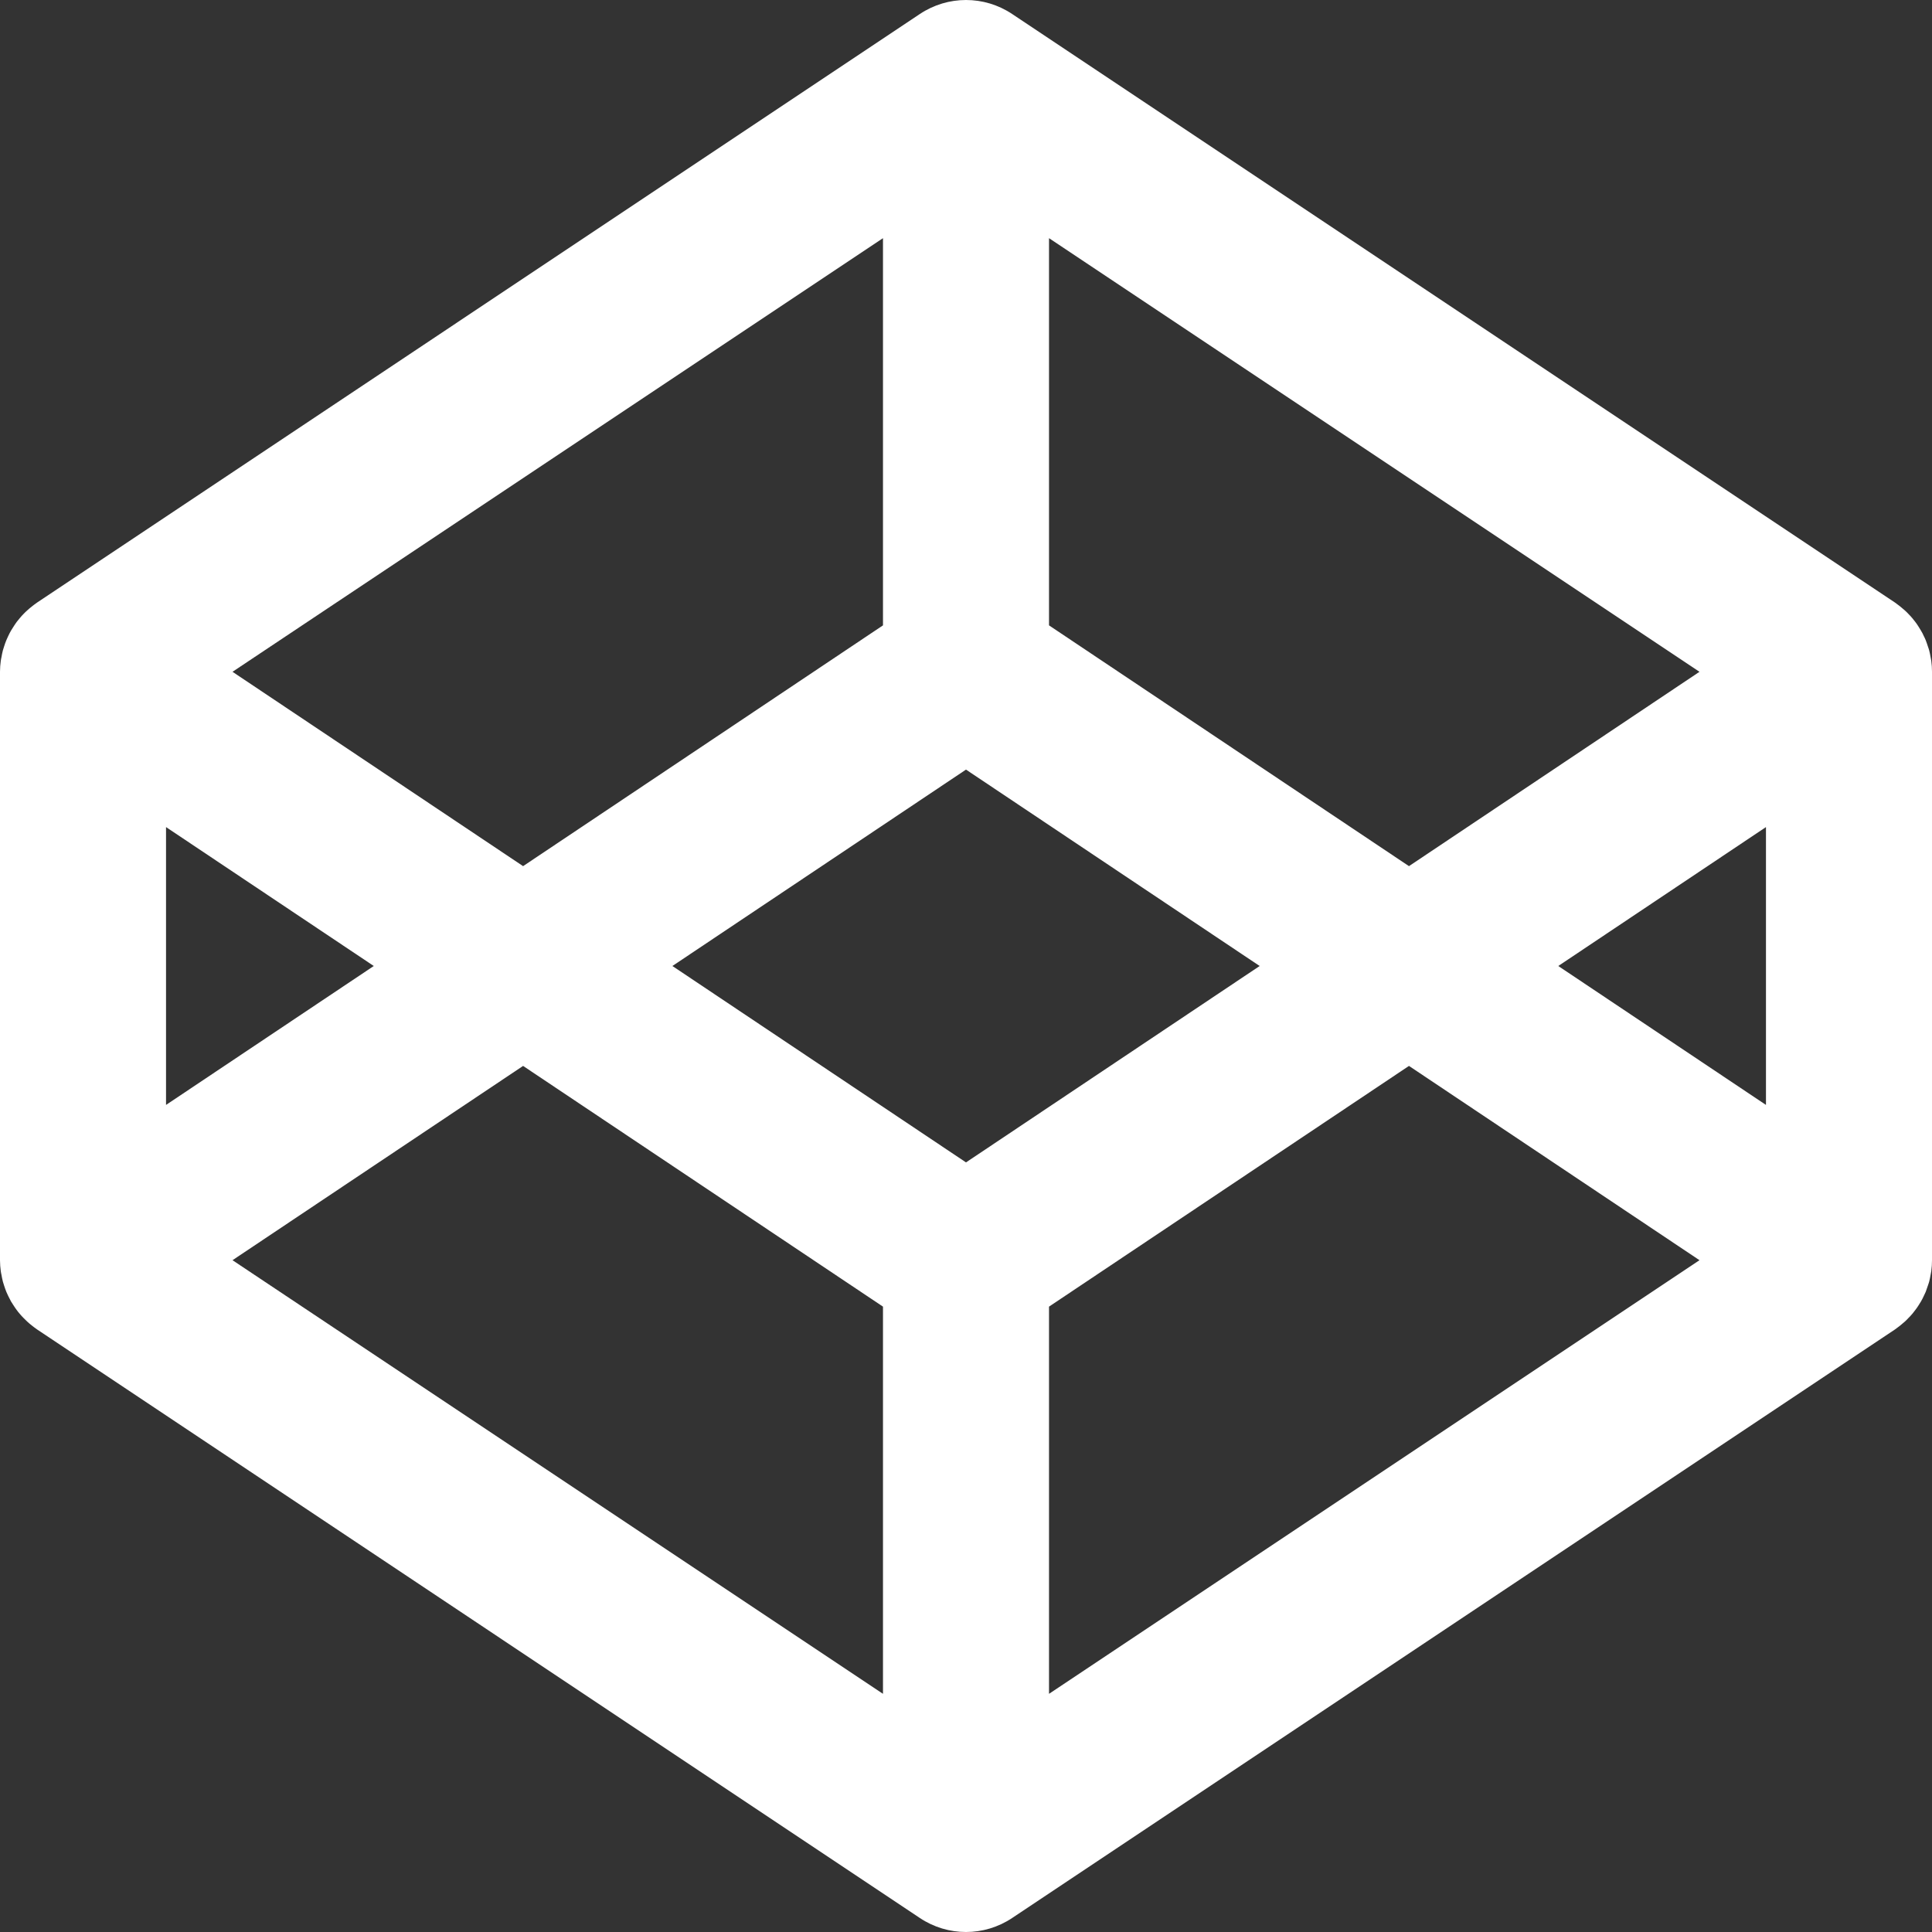<?xml version="1.0" ?><!DOCTYPE svg  PUBLIC '-//W3C//DTD SVG 1.1//EN'  'http://www.w3.org/Graphics/SVG/1.1/DTD/svg11.dtd'><svg enable-background="new 0 0 128 128" id="Social_Icons" version="1.1" viewBox="0 0 128 128" xml:space="preserve" xmlns="http://www.w3.org/2000/svg" xmlns:xlink="http://www.w3.org/1999/xlink"><rect x="0" y="0" width="128" height="128" fill="#333333" stroke="none"/><g id="_x36__stroke"><g id="Codepen"><rect clip-rule="evenodd" fill="none" fill-rule="evenodd" height="128" width="128"/><path clip-rule="evenodd" d="M117,73.204L103.24,64L117,54.796V73.204z     M69.5,112.22V86.568L93.348,70.62l19.248,12.872L69.5,112.22z M64,77.012L44.548,64L64,50.988L83.456,64L64,77.012z M58.5,112.22    L15.404,83.492L34.656,70.62L58.5,86.568V112.22z M11,54.796L24.764,64L11,73.204V54.796z M58.5,15.78v25.652L34.656,57.384    L15.404,44.508L58.5,15.78z M69.5,15.78l43.096,28.728L93.348,57.384L69.5,41.432V15.78z M127.952,43.784    c-0.012-0.084-0.032-0.16-0.044-0.24c-0.028-0.156-0.056-0.312-0.096-0.46c-0.024-0.092-0.06-0.18-0.088-0.268    c-0.044-0.136-0.088-0.268-0.14-0.4c-0.036-0.092-0.08-0.184-0.124-0.268c-0.056-0.128-0.116-0.248-0.188-0.364    c-0.048-0.088-0.104-0.172-0.156-0.256c-0.072-0.116-0.148-0.228-0.232-0.336c-0.06-0.08-0.124-0.16-0.188-0.236    c-0.088-0.104-0.18-0.204-0.276-0.3c-0.072-0.072-0.14-0.148-0.216-0.212c-0.104-0.092-0.208-0.18-0.312-0.264    c-0.084-0.064-0.164-0.128-0.248-0.188c-0.032-0.02-0.06-0.048-0.092-0.068l-58.5-39c-1.848-1.232-4.252-1.232-6.104,0l-58.496,39    c-0.032,0.02-0.06,0.048-0.092,0.068c-0.088,0.06-0.168,0.124-0.248,0.188C2.004,40.264,1.9,40.352,1.8,40.444    c-0.076,0.064-0.148,0.14-0.22,0.212c-0.096,0.096-0.188,0.196-0.272,0.3c-0.068,0.076-0.132,0.156-0.192,0.236    c-0.08,0.108-0.156,0.22-0.228,0.336c-0.056,0.084-0.108,0.168-0.16,0.256C0.66,41.9,0.6,42.02,0.54,42.148    c-0.04,0.084-0.084,0.176-0.12,0.268c-0.056,0.132-0.1,0.264-0.144,0.4c-0.028,0.088-0.06,0.176-0.084,0.268    c-0.04,0.148-0.068,0.304-0.096,0.46c-0.016,0.08-0.036,0.156-0.044,0.24C0.02,44.016,0,44.256,0,44.5v39    c0,0.24,0.02,0.48,0.052,0.72c0.008,0.076,0.028,0.156,0.044,0.236c0.028,0.156,0.056,0.308,0.096,0.46    c0.024,0.092,0.056,0.18,0.084,0.268c0.044,0.132,0.088,0.268,0.144,0.404c0.036,0.088,0.08,0.176,0.12,0.264    c0.06,0.124,0.12,0.244,0.188,0.368c0.052,0.084,0.104,0.168,0.16,0.252c0.072,0.116,0.148,0.224,0.228,0.332    c0.06,0.084,0.124,0.164,0.192,0.24c0.084,0.1,0.176,0.204,0.272,0.296c0.072,0.076,0.144,0.148,0.22,0.216    c0.1,0.092,0.204,0.18,0.312,0.264c0.08,0.064,0.16,0.128,0.248,0.188c0.032,0.02,0.06,0.048,0.092,0.068l58.496,39    C61.872,127.692,62.936,128,64,128s2.128-0.308,3.052-0.924l58.5-39c0.032-0.02,0.06-0.048,0.092-0.068    c0.084-0.06,0.164-0.124,0.248-0.188c0.104-0.084,0.208-0.172,0.312-0.264c0.076-0.068,0.144-0.14,0.216-0.216    c0.096-0.092,0.188-0.196,0.276-0.296c0.064-0.076,0.128-0.156,0.188-0.24c0.084-0.108,0.16-0.216,0.232-0.332    c0.052-0.084,0.108-0.168,0.156-0.252c0.072-0.124,0.132-0.244,0.188-0.368c0.044-0.088,0.088-0.176,0.124-0.264    c0.052-0.136,0.096-0.272,0.14-0.404c0.028-0.088,0.064-0.176,0.088-0.268c0.04-0.152,0.068-0.304,0.096-0.46    c0.012-0.08,0.032-0.16,0.044-0.236c0.032-0.24,0.048-0.48,0.048-0.72v-39C128,44.256,127.984,44.016,127.952,43.784z" fill="#fff" fill-rule="evenodd" id="Codepen_1_"/></g></g></svg>